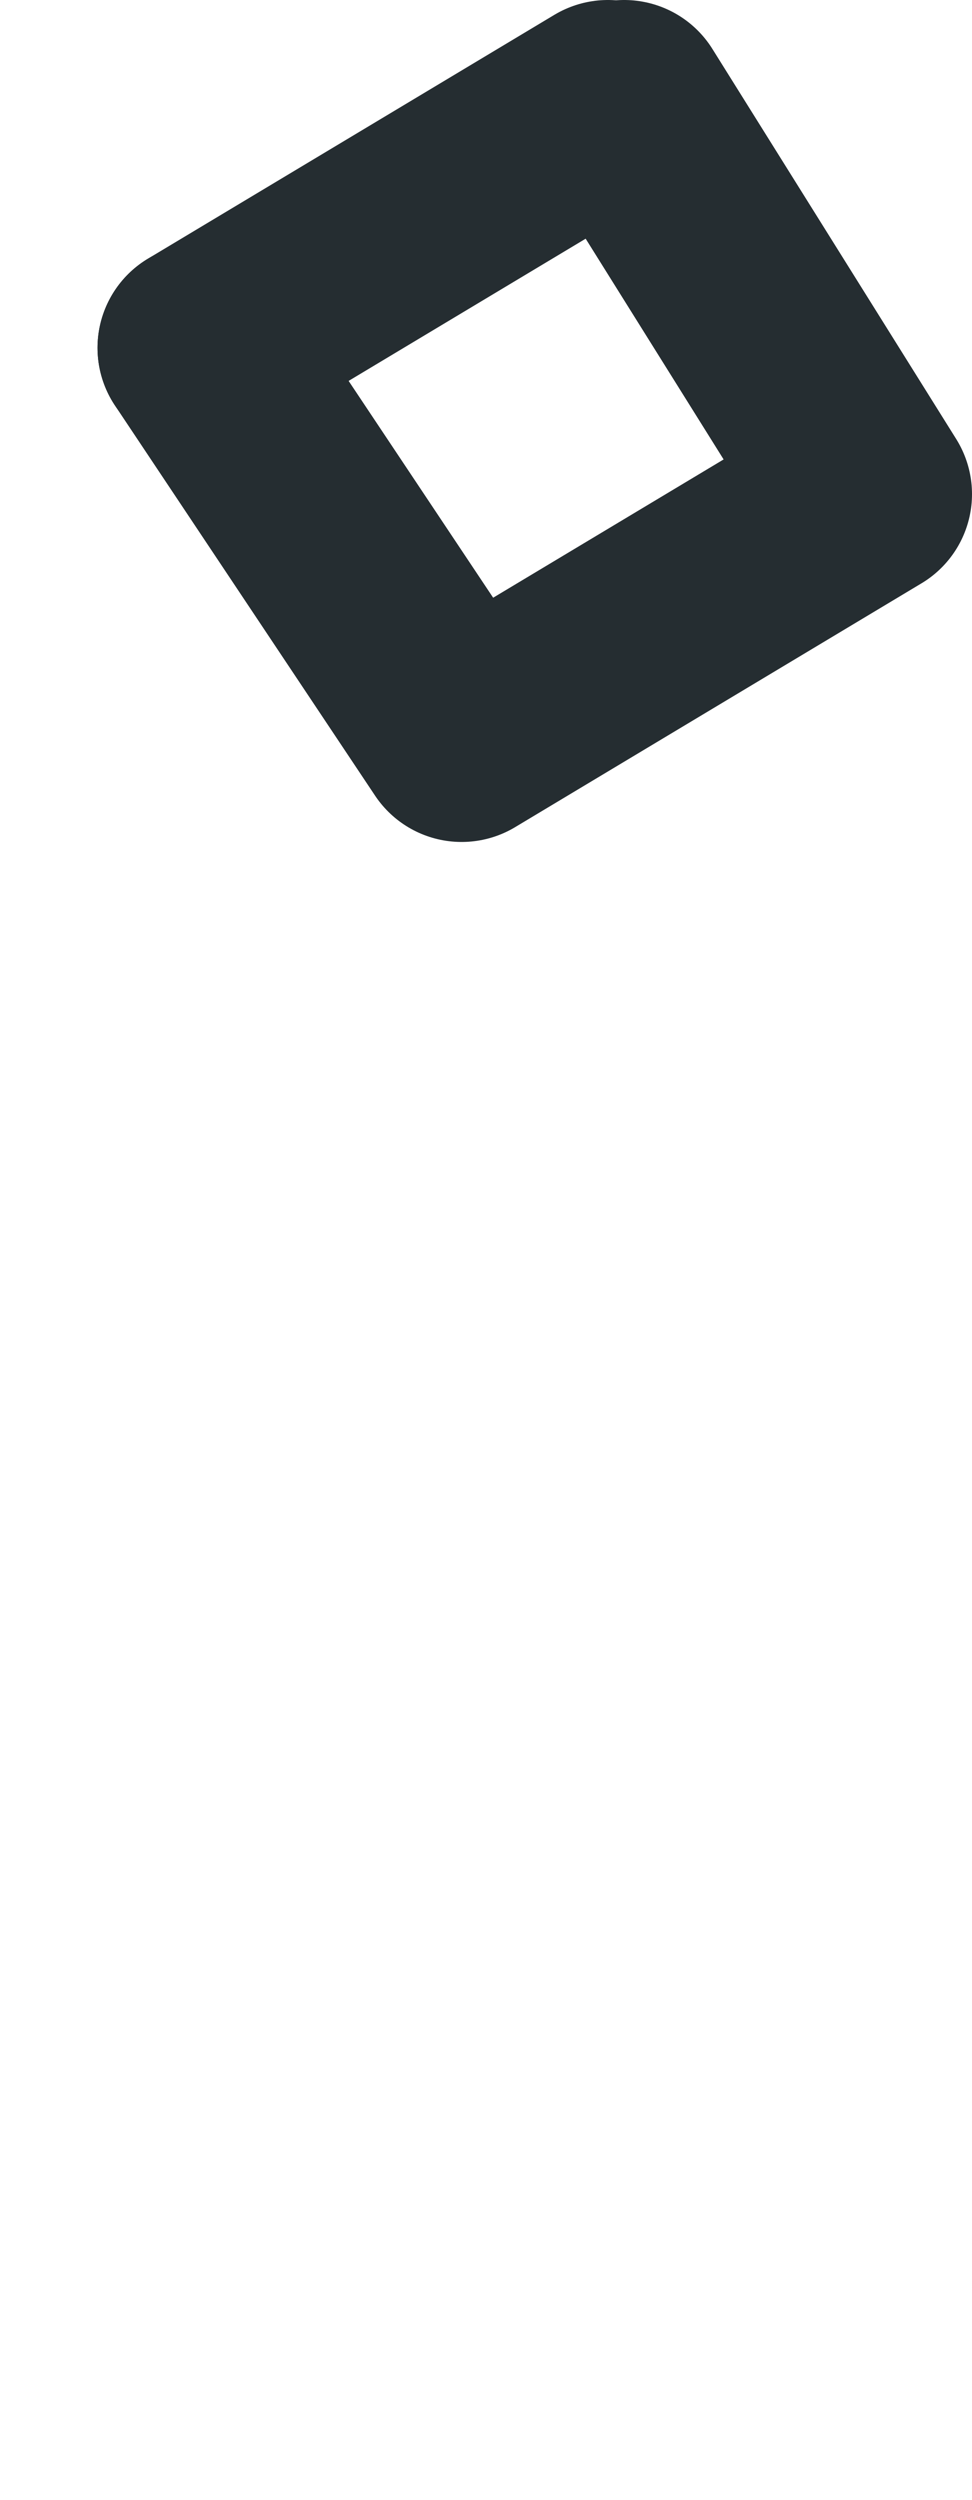 <?xml version="1.0" encoding="UTF-8"?>

<svg xmlns="http://www.w3.org/2000/svg" version="1.2" baseProfile="tiny" xml:space="preserve" style="shape-rendering:geometricPrecision; fill-rule:evenodd;" width="2.99mm" height="7.69mm" viewBox="-0.32 -7.37 2.99 7.69">
  <title>TOPMAR16</title>
  <desc>topmark for buoys, cube point up, paper-chart</desc>
  <rect style="stroke:black;stroke-width:0.32;display:none;" fill="none" x="0.3" y="-7.05" height="1.95" width="2.05"/>
  <rect style="stroke:blue;stroke-width:0.32;display:none;" fill="none" x="0" y="-7.05" height="7.05" width="2.35"/>
  <path d=" M 0.3,-6.3 L 1.1,-5.1 L 2.35,-5.85 L 1.6,-7.05" style="stroke-linecap:round;stroke-linejoin:round;fill:none;stroke:#252D31;" stroke-width="0.64" />
  <path d=" M 0.3,-6.3 L 1.55,-7.05" style="stroke-linecap:round;stroke-linejoin:round;fill:none;stroke:#252D31;" stroke-width="0.64" />
  <circle style="stroke:red;stroke-width:0.64;display:none;" fill="none" cx="0" cy="0" r="1"/>
</svg>
